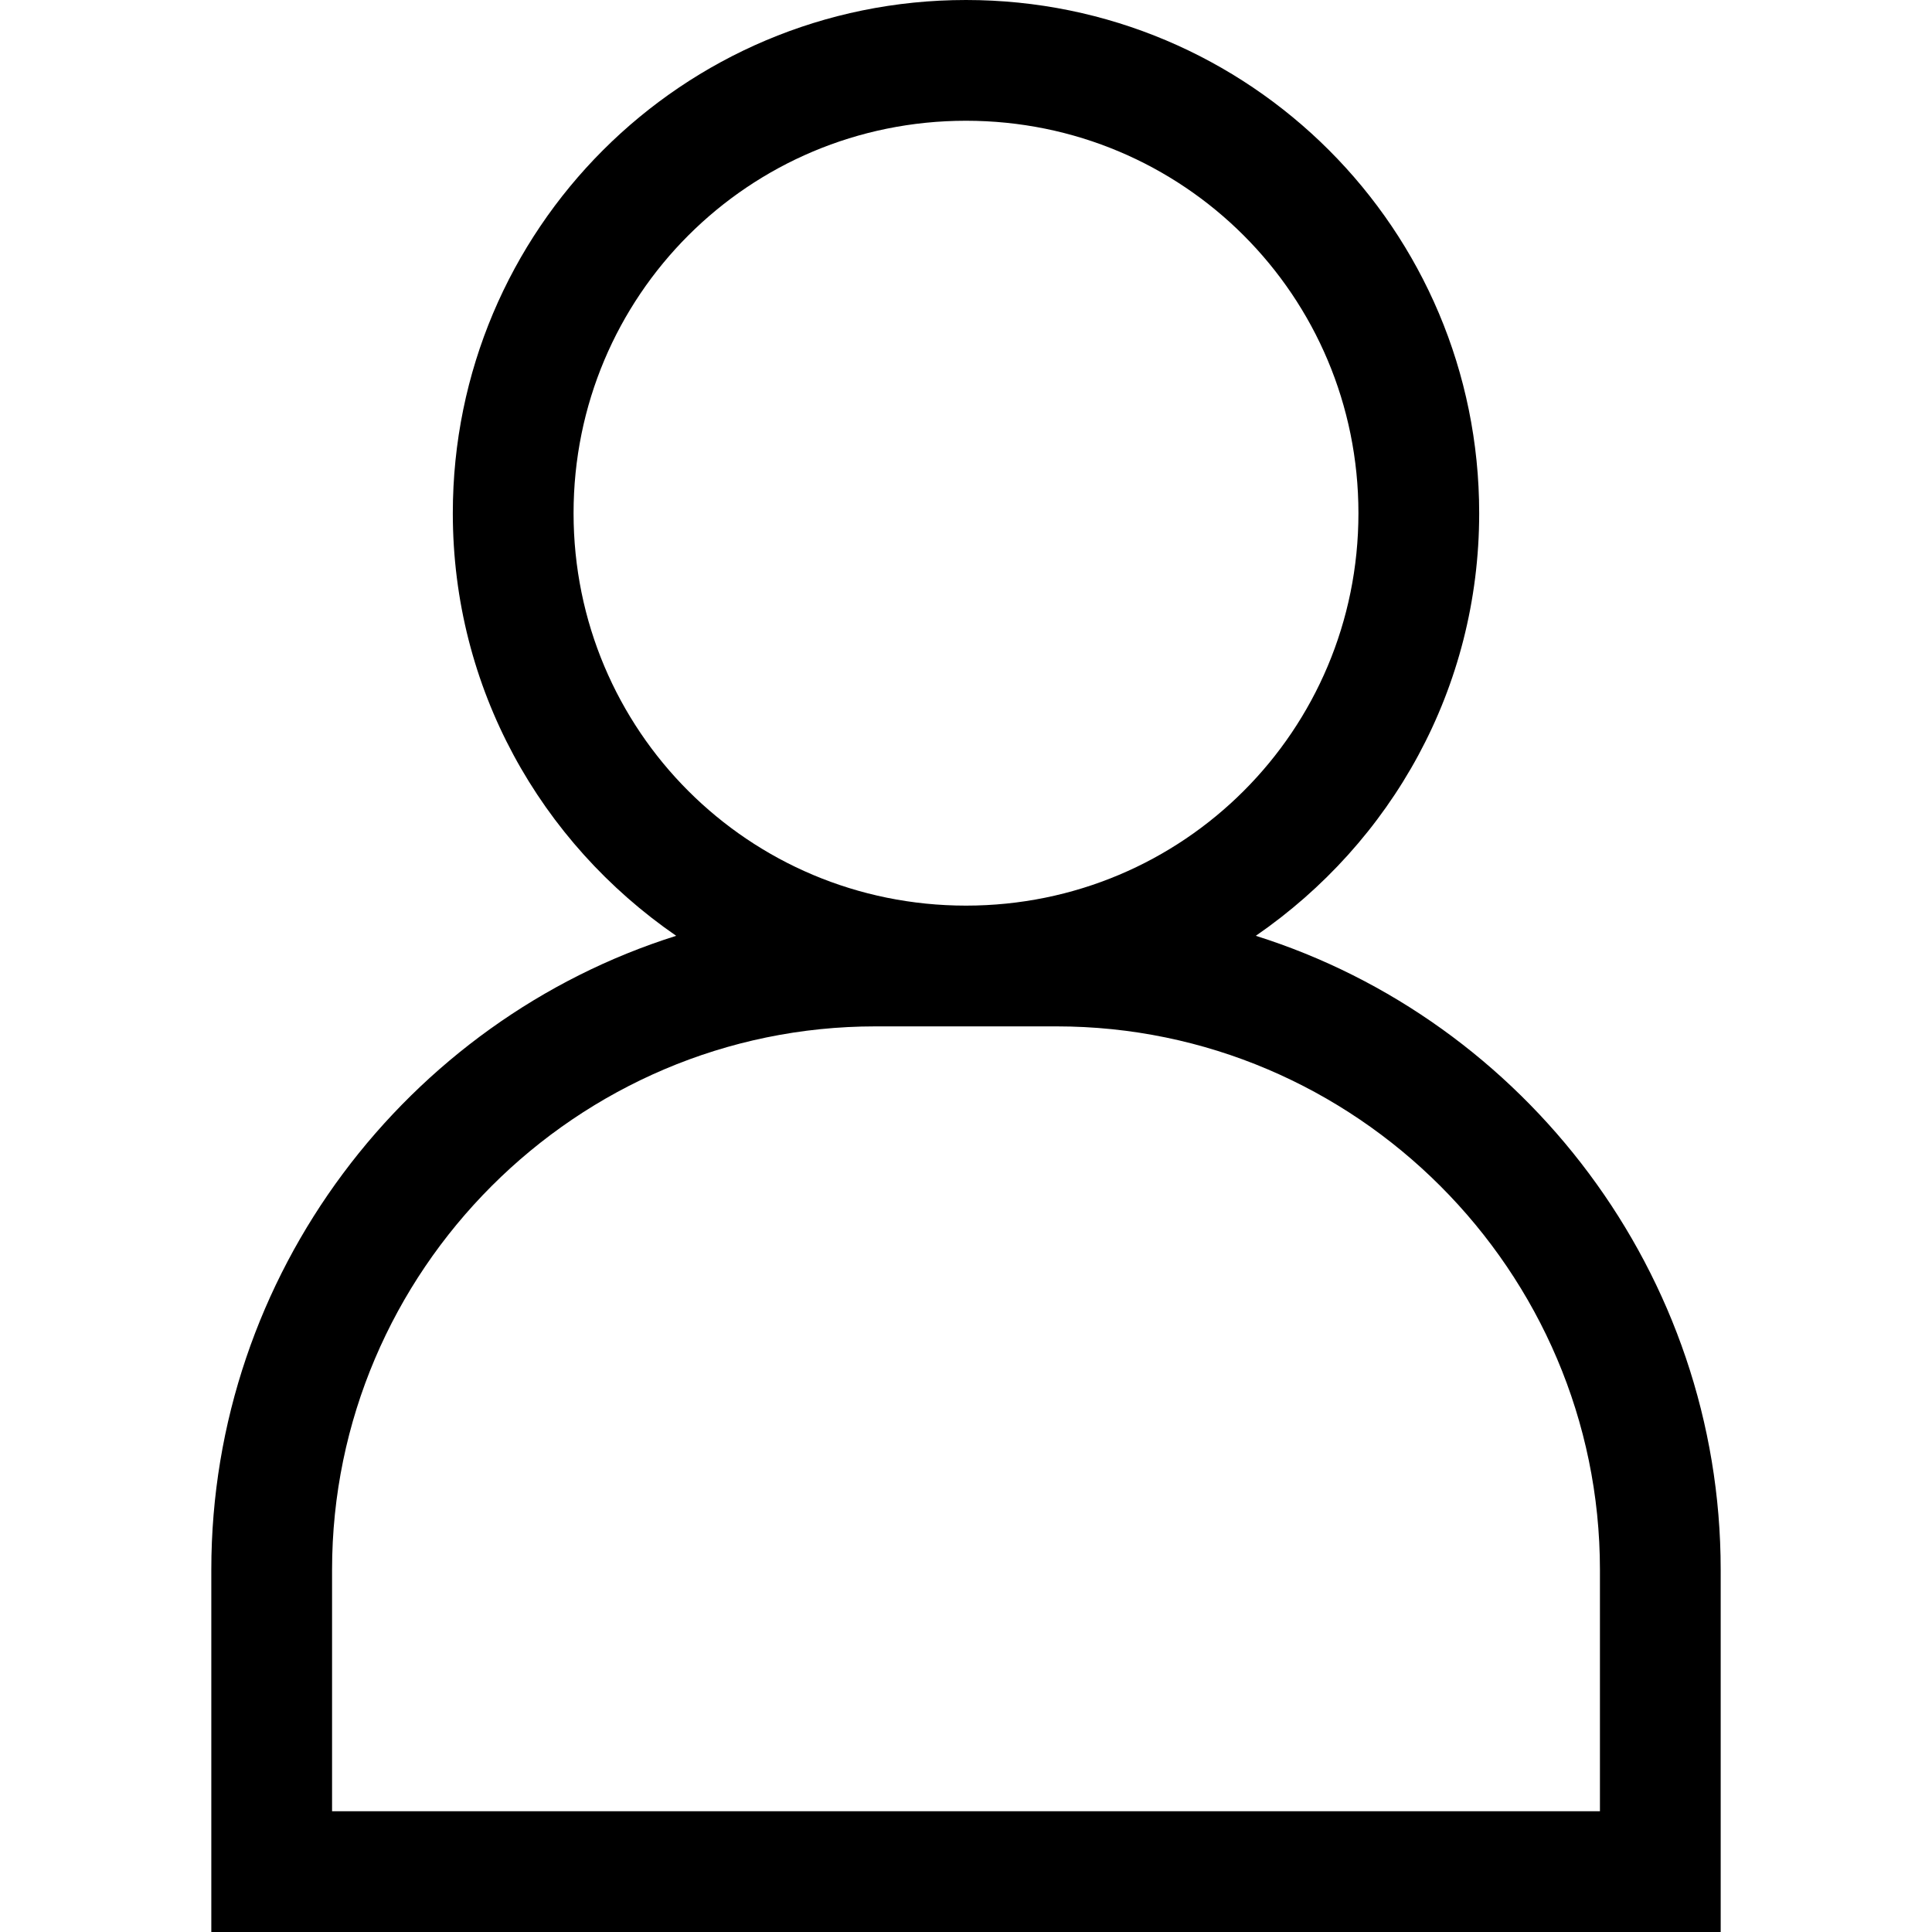 <?xml version="1.0" encoding="utf-8"?>
<!-- Generator: Adobe Illustrator 18.0.0, SVG Export Plug-In . SVG Version: 6.00 Build 0)  -->
<!DOCTYPE svg PUBLIC "-//W3C//DTD SVG 1.1//EN" "http://www.w3.org/Graphics/SVG/1.1/DTD/svg11.dtd">
<svg version="1.1" id="Layer_1" xmlns="http://www.w3.org/2000/svg" xmlns:xlink="http://www.w3.org/1999/xlink" x="0px" y="0px"
	 viewBox="0 0 64 64" enable-background="new 0 0 64 64" xml:space="preserve">
<path d="M41.6,31c4.5-3.1,7.4-8.2,7.4-14c0-9.4-7.6-17-17-17S15,7.6,15,17c0,5.8,2.9,10.9,7.4,14C13.5,33.8,7,42.2,7,52v12h50V52
	C57,42.2,50.5,33.8,41.6,31z M19,17c0-7.2,5.8-13,13-13s13,5.8,13,13s-5.8,13-13,13S19,24.2,19,17z M53,60H11v-8c0-9.9,8.1-18,18-18
	h6c9.9,0,18,8.1,18,18V60z"/>
</svg>
